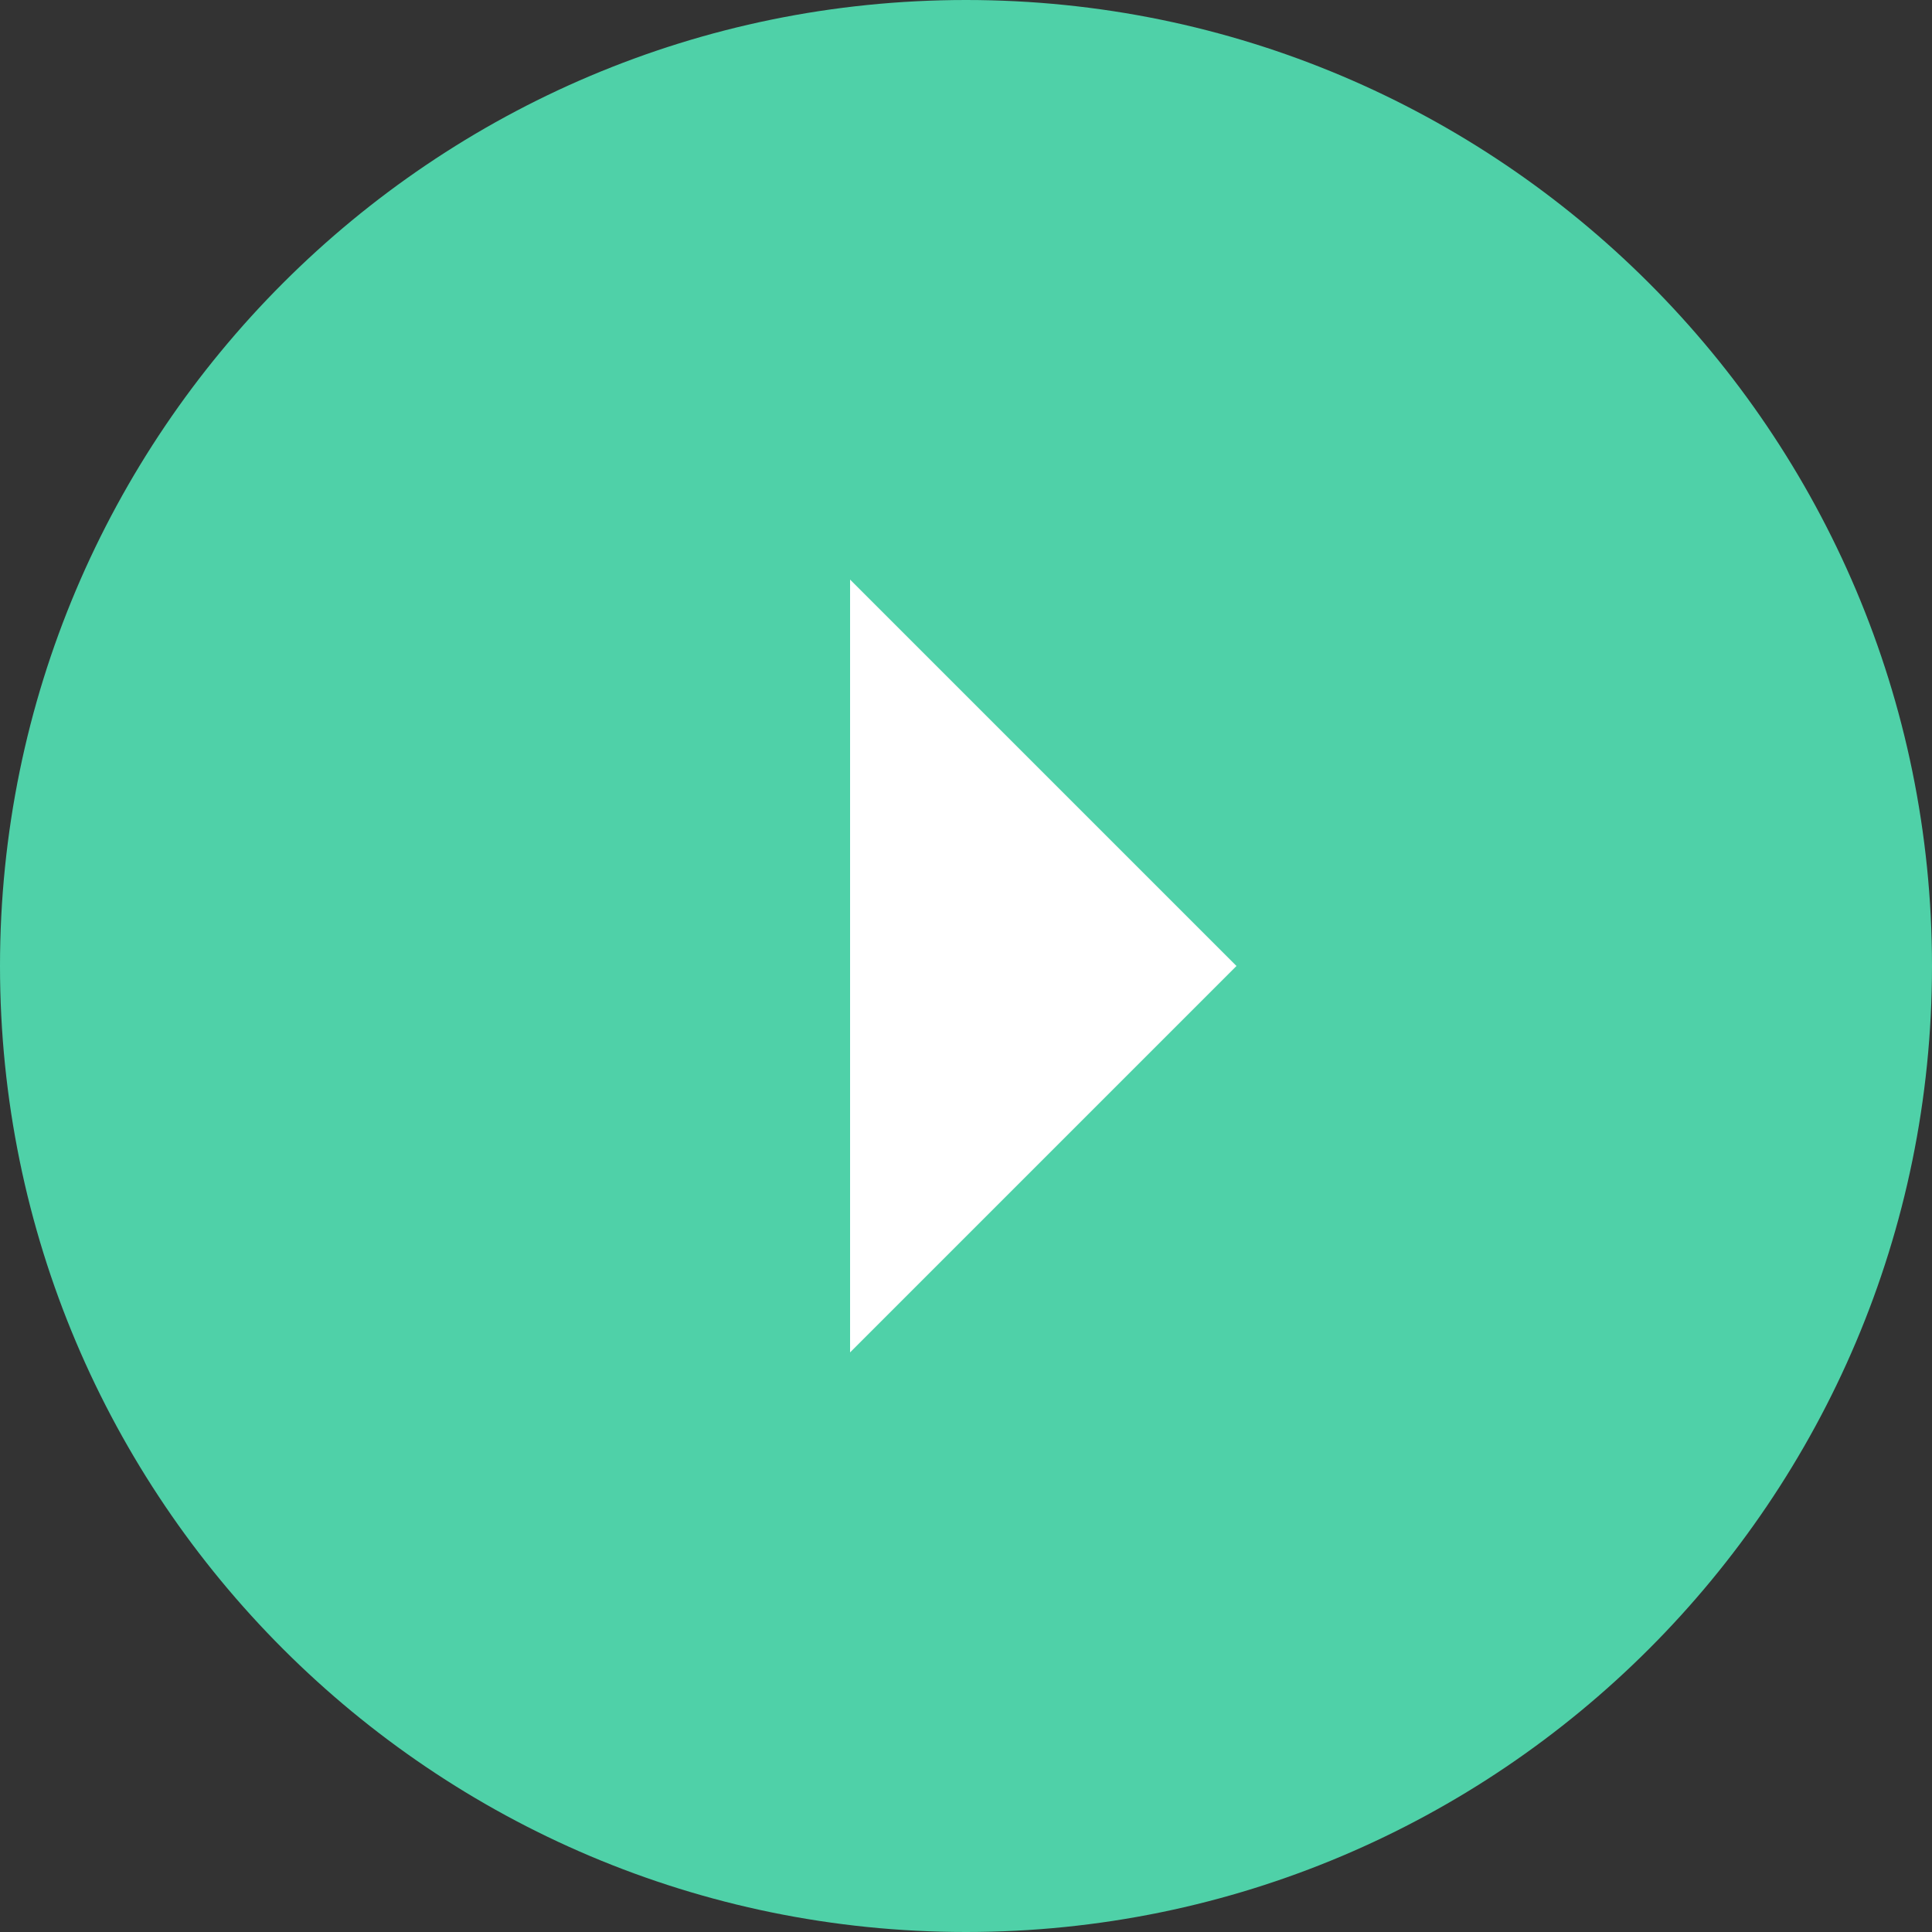 <svg xmlns="http://www.w3.org/2000/svg" width="50" height="50" viewBox="0 0 50 50">
    <rect x="0" y="0" width="50" height="50" fill="#333333" stroke="none"/>
    <g fill="none" fill-rule="evenodd">
        <path d="M-5 55V-5h60v60z"/>
        <path fill="#4FD1A8" d="M0 25c0 13.8 11.2 25 25 25s25-11.2 25-25S38.8 0 25 0 0 11.2 0 25z"/>
        <path fill="#FFF" d="M22 35V15l10 10z"/>
    </g>
</svg>
